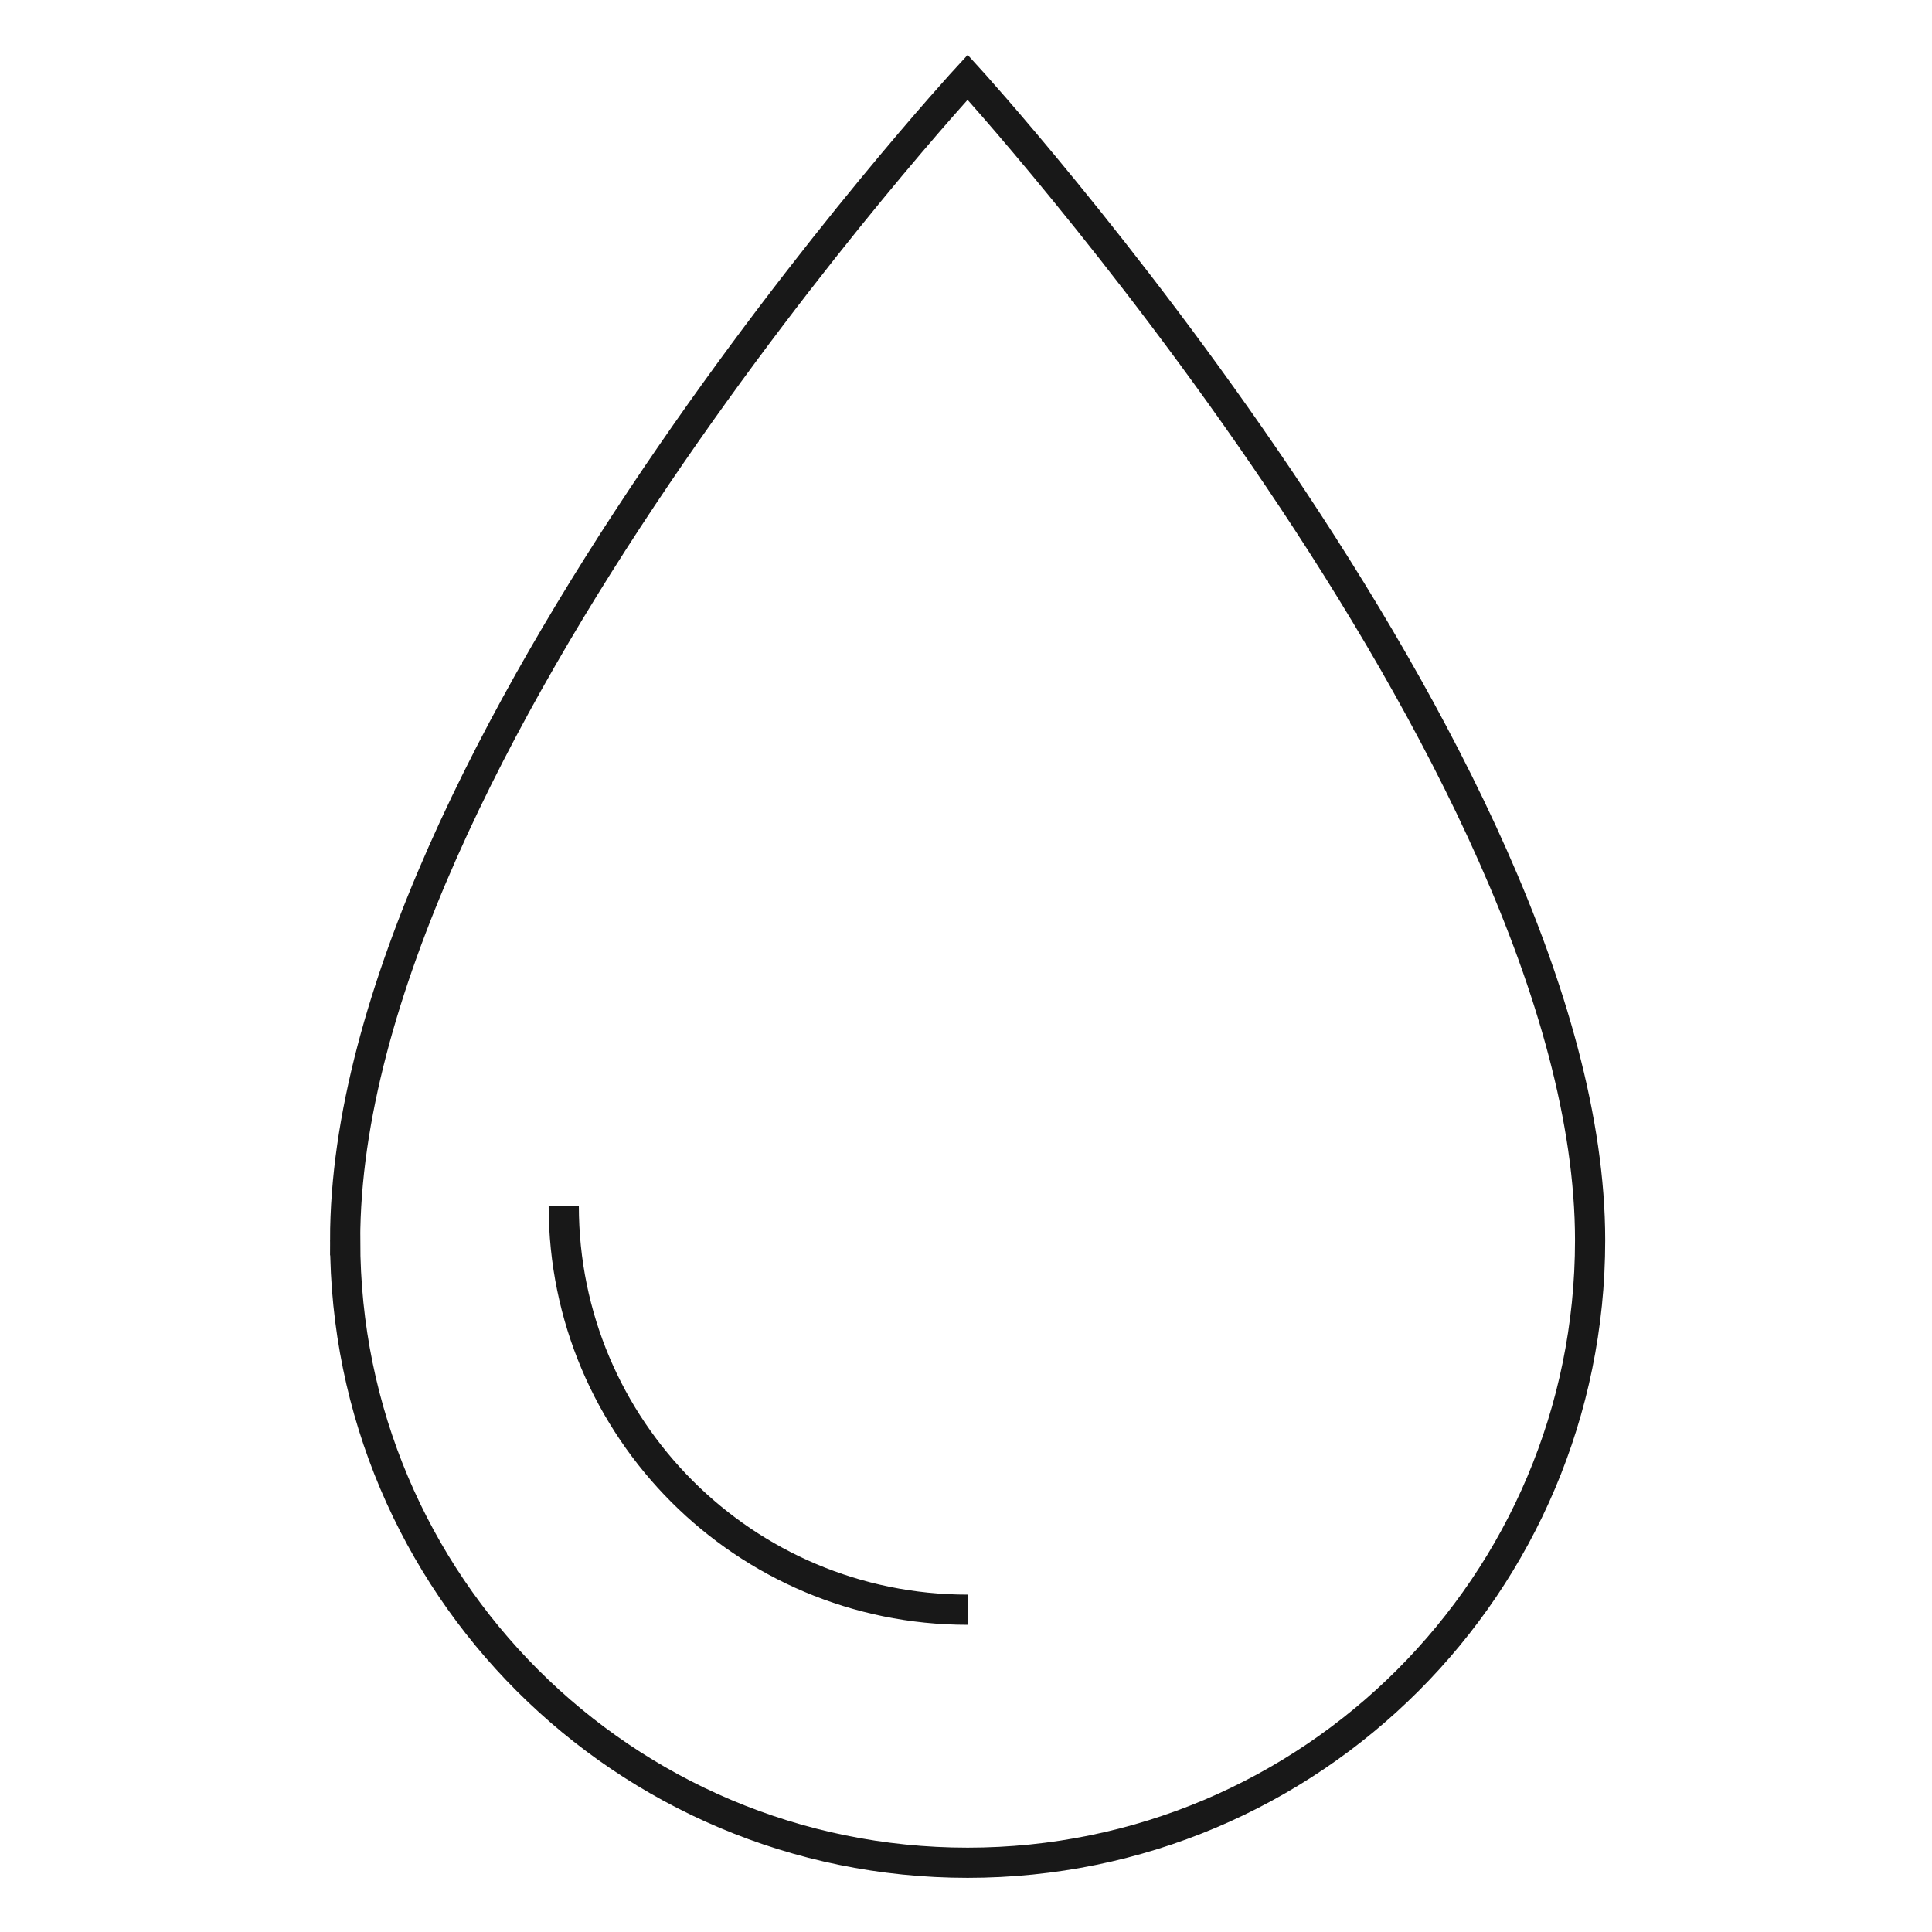 <svg xmlns:xlink="http://www.w3.org/1999/xlink" xmlns="http://www.w3.org/2000/svg" viewBox="0 0 96 96" width="96"  height="96" ><g fill="none" fill-rule="evenodd" stroke-width="1.5px" class="stroke" stroke="#181818"><path d="M17.15 61.629c0-24.212 30.931-57.792 30.931-57.792s30.93 33.92 30.93 57.792c0 17.083-13.847 30.93-30.93 30.93s-30.93-13.847-30.93-30.93zM48.082 79.986c-11.085 0-20.07-8.985-20.07-20.07" stroke="#181818" fill="none" stroke-width="1.5px"></path></g></svg>